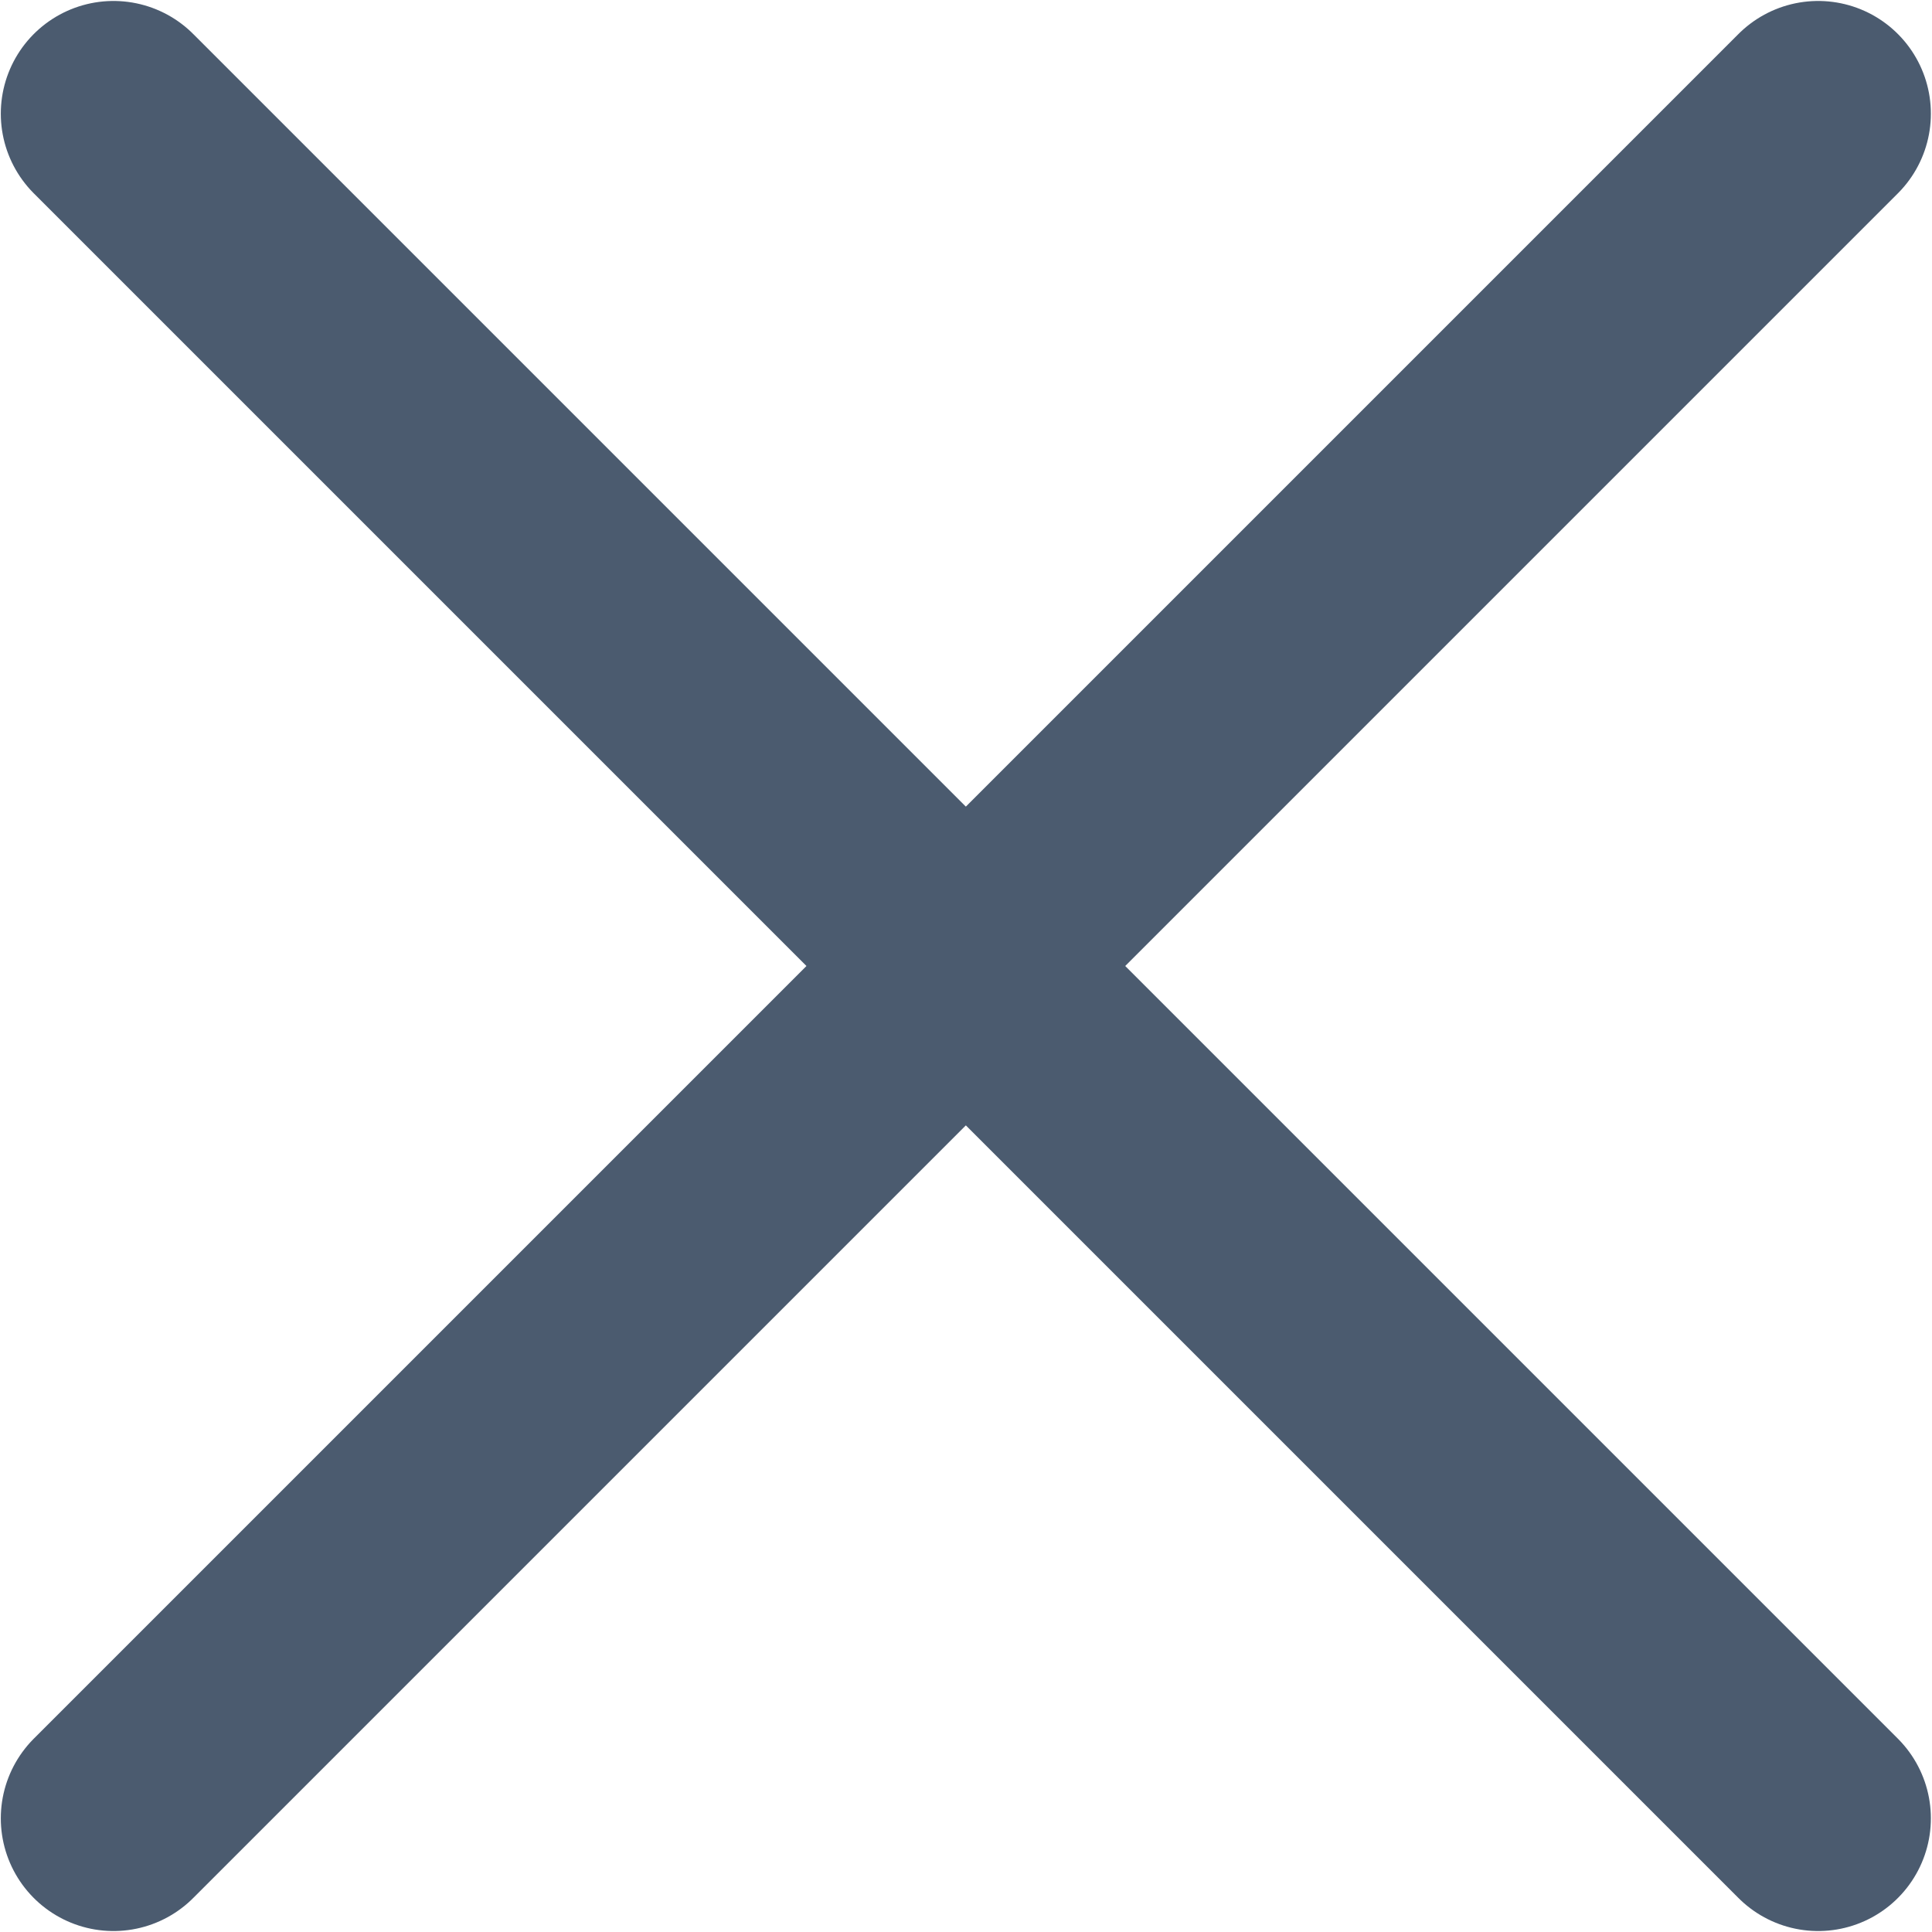 <svg width="12" height="12" viewBox="0 0 12 12" fill="none" xmlns="http://www.w3.org/2000/svg">
<path d="M0.705 0.706L11.293 11.294L0.705 0.706Z" fill="#C6CFD7"/>
<path d="M0.705 0.706L11.293 11.294" stroke="#4B5B6F" stroke-width="1.4" stroke-linecap="round" stroke-linejoin="round"/>
<path d="M11.293 0.706L0.705 11.294L11.293 0.706Z" fill="#C6CFD7"/>
<path d="M11.293 0.706L0.705 11.294" stroke="#4B5B6F" stroke-width="1.4" stroke-linecap="round" stroke-linejoin="round"/>
</svg>

